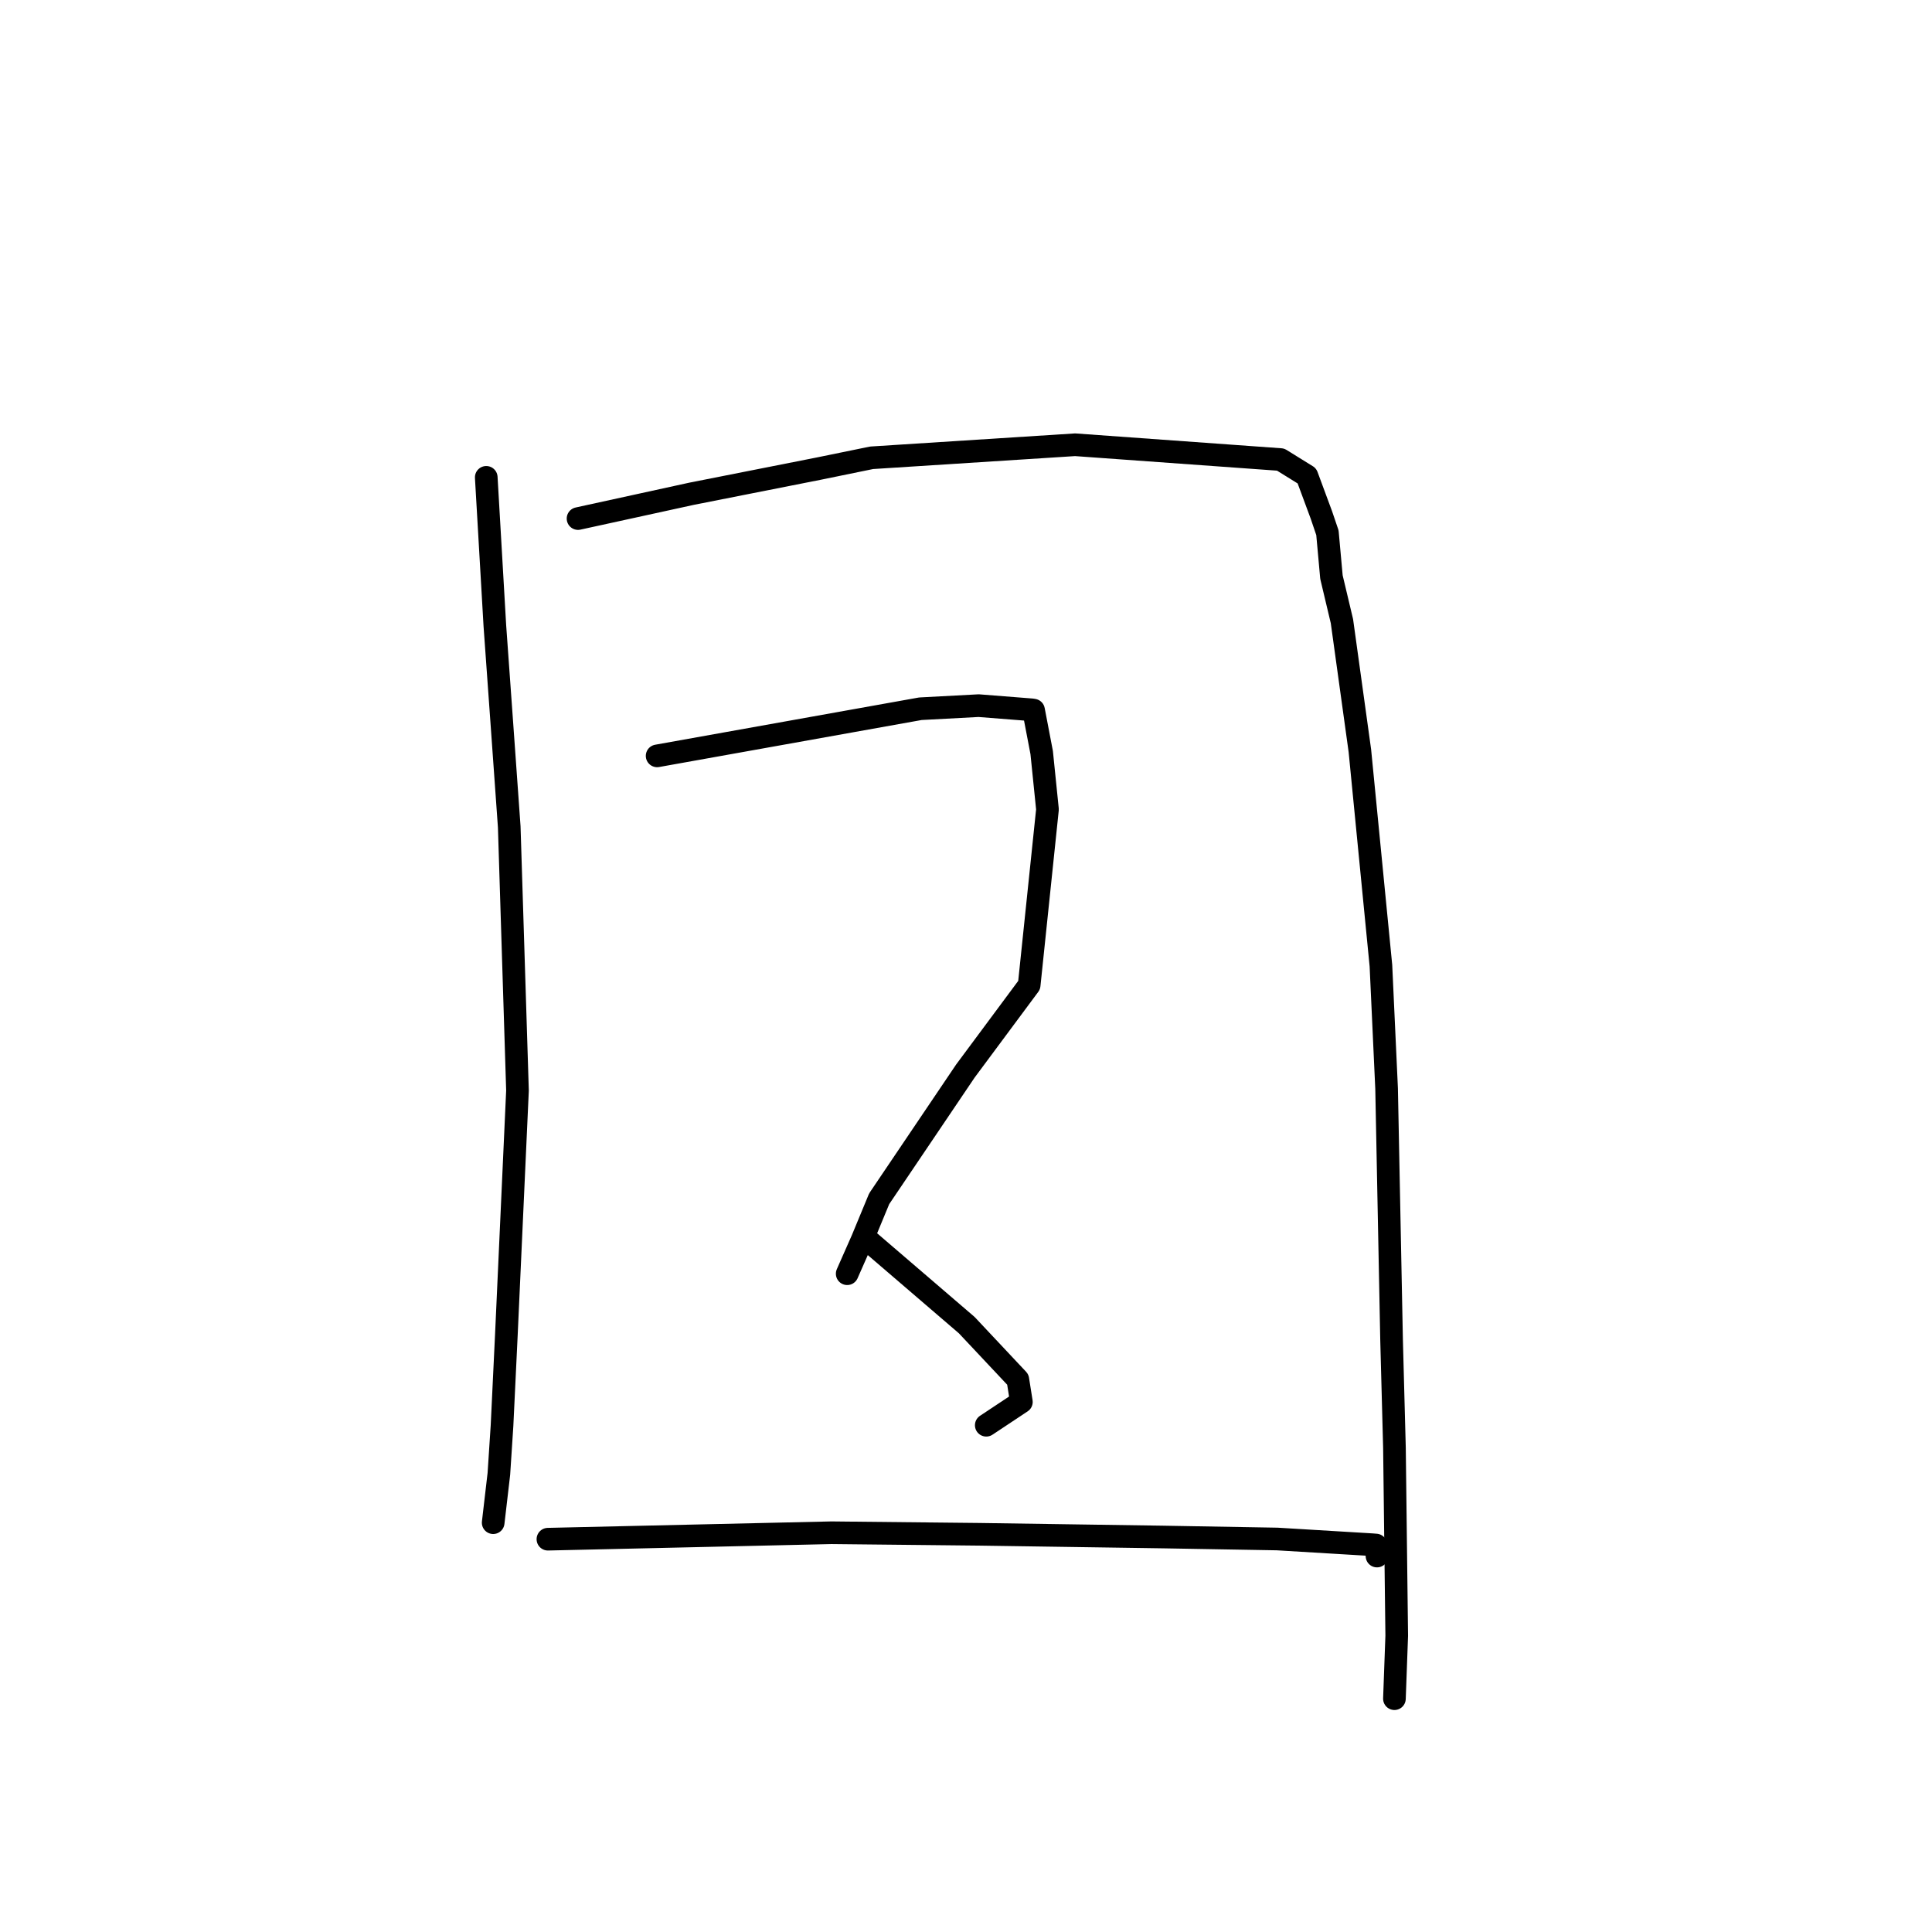 <?xml version="1.0" standalone="no"?>
    <svg width="256" height="256" xmlns="http://www.w3.org/2000/svg" version="1.1">
    <polyline stroke="black" stroke-width="3" stroke-linecap="round" fill="transparent" stroke-linejoin="round" points="64.431 63.25 65.002 73.087 65.572 82.923 66.485 95.652 67.477 109.565 68.57 144.501 67.095 176.889 66.52 188.915 66.103 195.298 65.356 201.705 65.349 201.764 " />
        <polyline stroke="black" stroke-width="3" stroke-linecap="round" fill="transparent" stroke-linejoin="round" points="76.593 68.713 84.107 67.071 91.622 65.429 108.53 62.086 115.494 60.66 142.458 58.932 169.687 60.894 173.172 63.055 175.088 68.227 175.891 70.592 176.424 76.468 177.813 82.309 180.19 99.472 182.98 127.957 183.731 144.236 184.391 177.545 184.773 191.862 185.074 216.746 184.797 224.327 184.769 225.085 " />
        <polyline stroke="black" stroke-width="3" stroke-linecap="round" fill="transparent" stroke-linejoin="round" points="87.073 100.158 104.514 97.035 121.954 93.912 129.679 93.501 136.71 94.054 136.952 94.094 138.028 99.719 138.796 107.25 136.37 130.535 127.921 141.915 116.494 158.845 114.268 164.223 112.441 168.361 112.258 168.775 " />
        <polyline stroke="black" stroke-width="3" stroke-linecap="round" fill="transparent" stroke-linejoin="round" points="114.82 164.186 121.458 169.884 128.096 175.583 134.867 182.791 135.338 185.763 131.016 188.632 130.685 188.851 " />
        <polyline stroke="black" stroke-width="3" stroke-linecap="round" fill="transparent" stroke-linejoin="round" points="72.602 203.951 91.384 203.524 110.167 203.097 129.867 203.303 154.132 203.662 169.228 203.925 181.79 204.681 182.326 204.723 182.447 206.053 182.459 206.186 " />
        </svg>